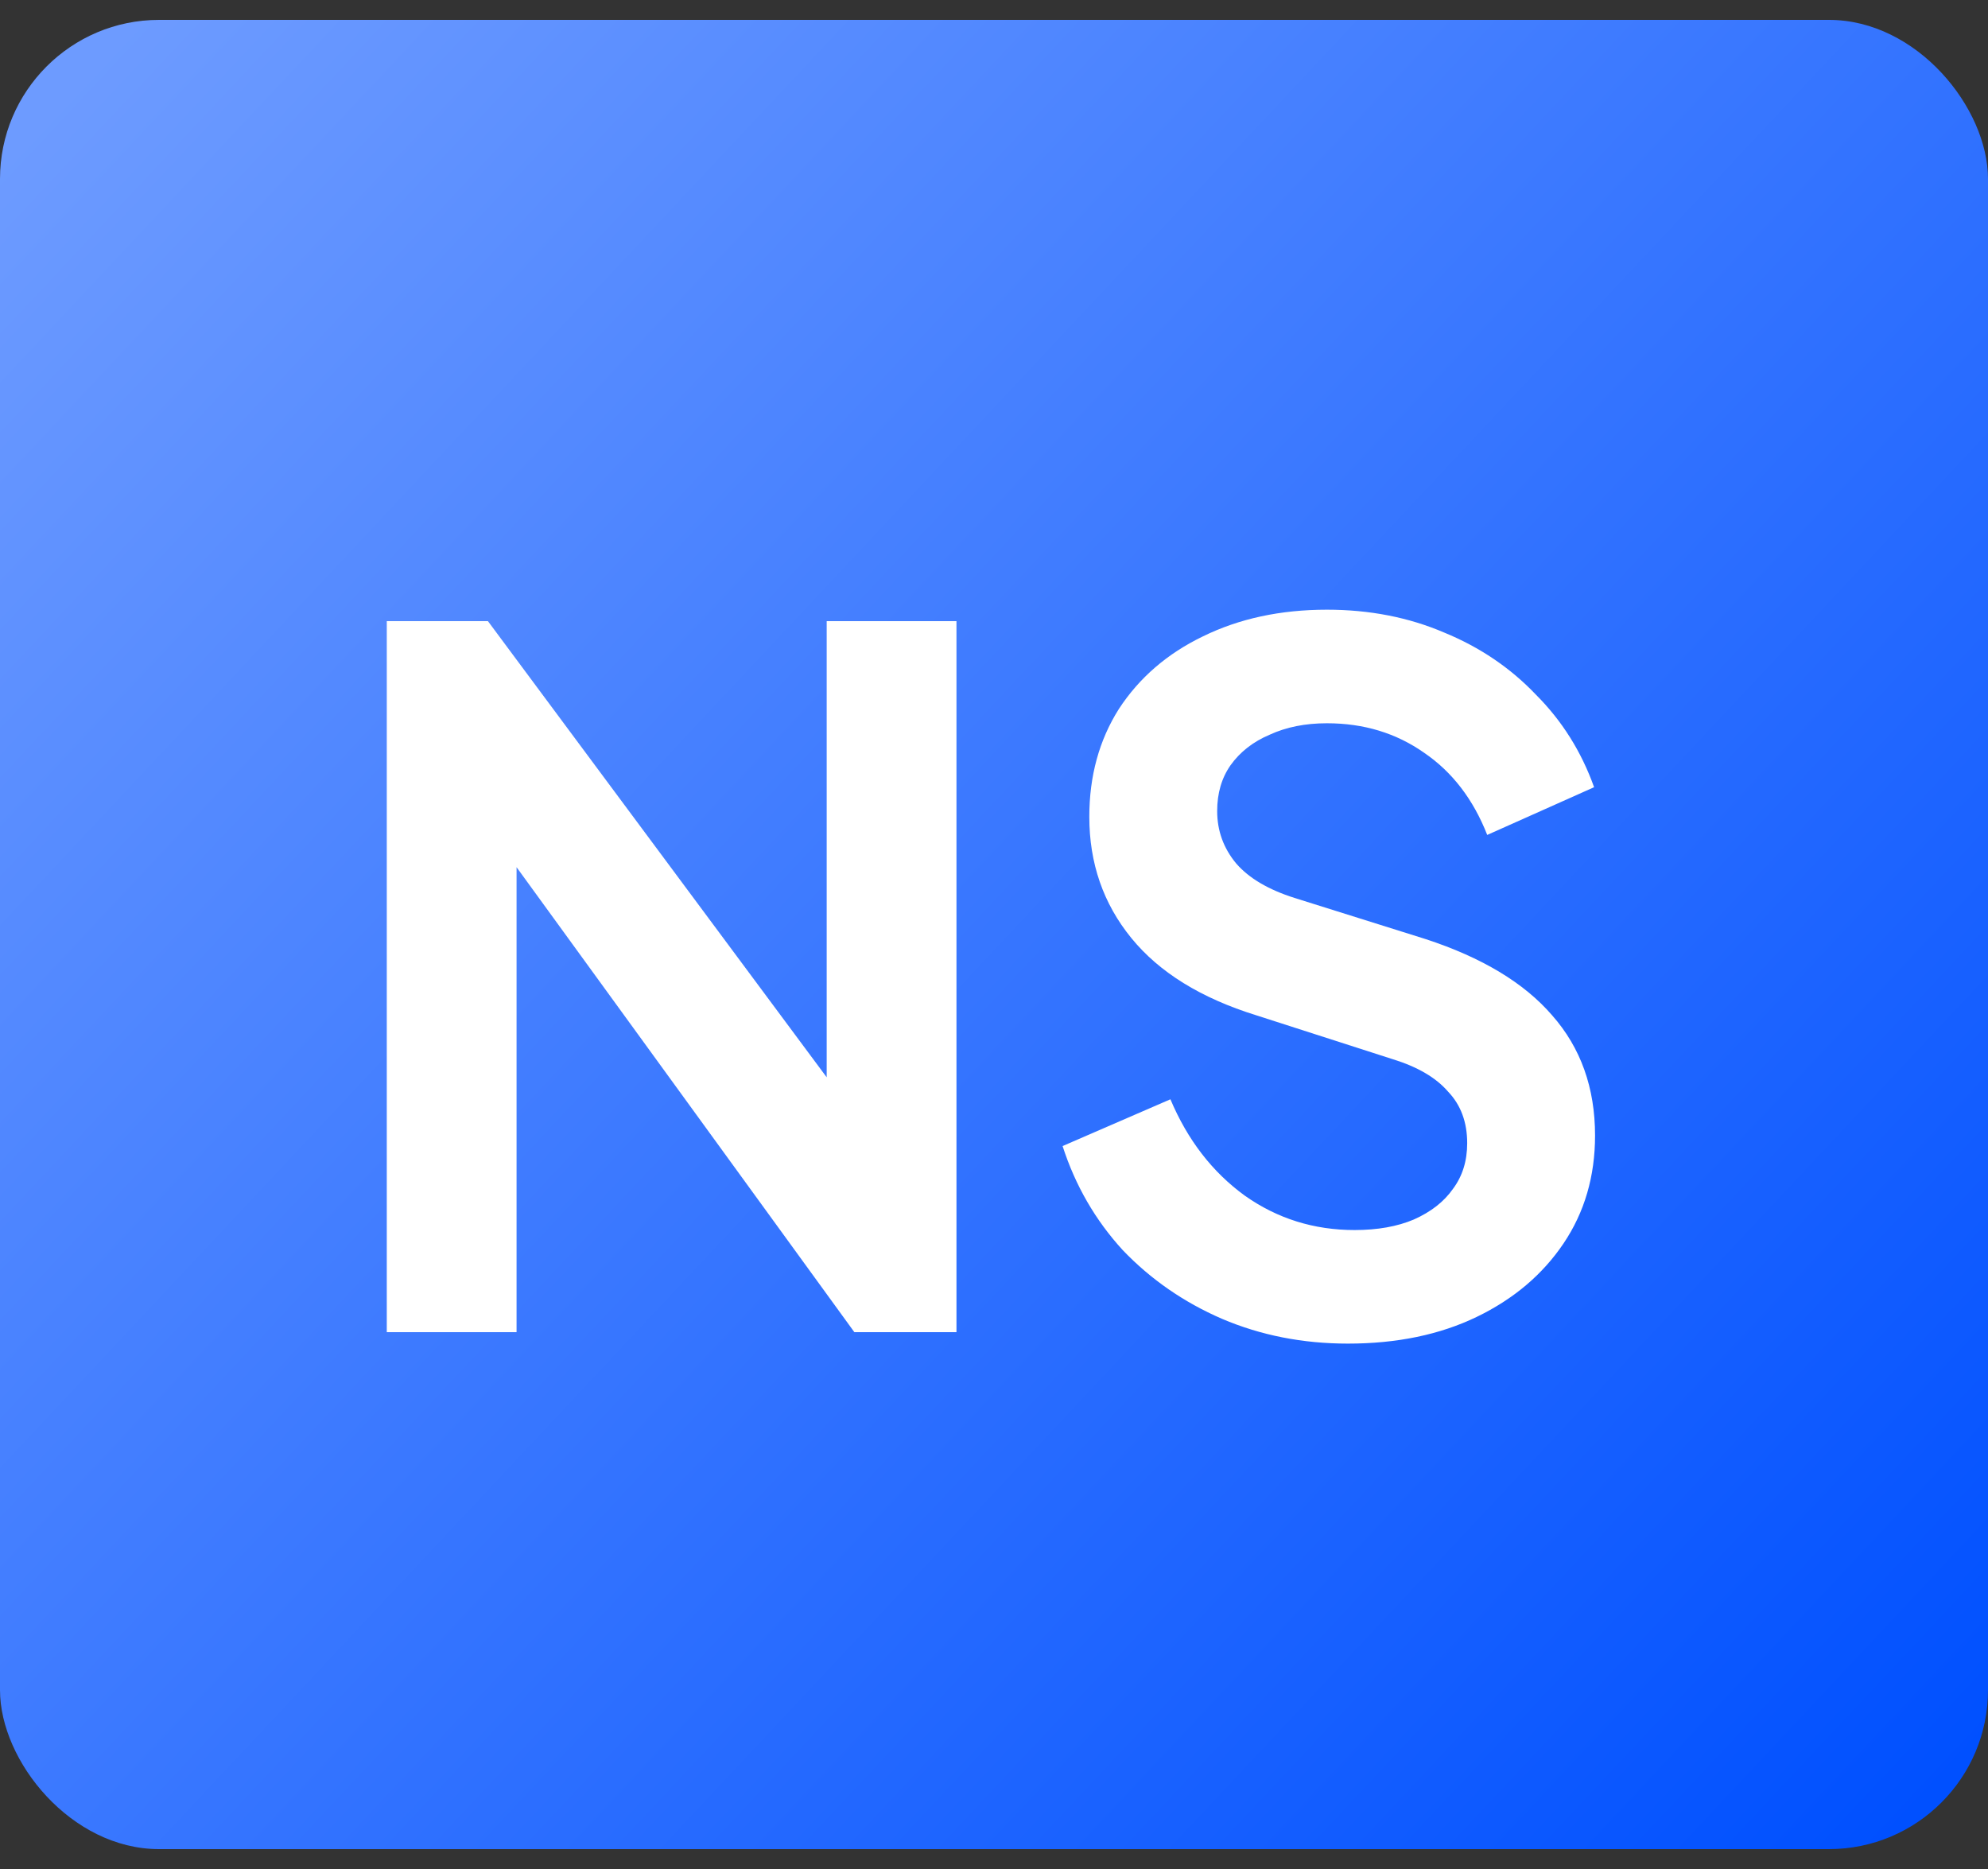 <svg width="50" height="47" viewBox="0 0 50 47" fill="none" xmlns="http://www.w3.org/2000/svg">
<rect x="0" y="0" width="50" height="47" fill="#333333" stroke="none"/>
<rect y="0.5" width="50" height="46" rx="4" fill="url(#paint0_linear_26_13544)"/>
<path d="M9.728 33.5V15.62H12.272L22.112 28.868L20.792 29.132V15.62H24.056V33.5H21.488L11.792 20.156L12.992 19.892V33.5H9.728ZM33.901 33.788C32.765 33.788 31.709 33.58 30.733 33.164C29.773 32.748 28.941 32.172 28.237 31.436C27.549 30.684 27.045 29.812 26.725 28.82L29.437 27.644C29.869 28.668 30.493 29.476 31.309 30.068C32.125 30.644 33.045 30.932 34.069 30.932C34.645 30.932 35.141 30.844 35.557 30.668C35.989 30.476 36.317 30.22 36.541 29.9C36.781 29.58 36.901 29.196 36.901 28.748C36.901 28.22 36.741 27.788 36.421 27.452C36.117 27.1 35.653 26.828 35.029 26.636L31.597 25.532C30.205 25.1 29.157 24.452 28.453 23.588C27.749 22.724 27.397 21.708 27.397 20.54C27.397 19.516 27.645 18.612 28.141 17.828C28.653 17.044 29.357 16.436 30.253 16.004C31.165 15.556 32.205 15.332 33.373 15.332C34.445 15.332 35.429 15.524 36.325 15.908C37.221 16.276 37.989 16.796 38.629 17.468C39.285 18.124 39.773 18.9 40.093 19.796L37.405 20.996C37.053 20.1 36.525 19.412 35.821 18.932C35.117 18.436 34.301 18.188 33.373 18.188C32.829 18.188 32.349 18.284 31.933 18.476C31.517 18.652 31.189 18.908 30.949 19.244C30.725 19.564 30.613 19.948 30.613 20.396C30.613 20.892 30.773 21.332 31.093 21.716C31.413 22.084 31.901 22.372 32.557 22.58L35.845 23.612C37.269 24.076 38.333 24.716 39.037 25.532C39.757 26.348 40.117 27.356 40.117 28.556C40.117 29.58 39.853 30.484 39.325 31.268C38.797 32.052 38.069 32.668 37.141 33.116C36.213 33.564 35.133 33.788 33.901 33.788Z" fill="white"/>
<defs>
<linearGradient id="paint0_linear_26_13544" x1="1.293" y1="2.67" x2="47.708" y2="46.186" gradientUnits="userSpaceOnUse">
<stop stop-color="#6D9BFF"/>
<stop offset="1" stop-color="#0050FF"/>
</linearGradient>
</defs>
</svg>
